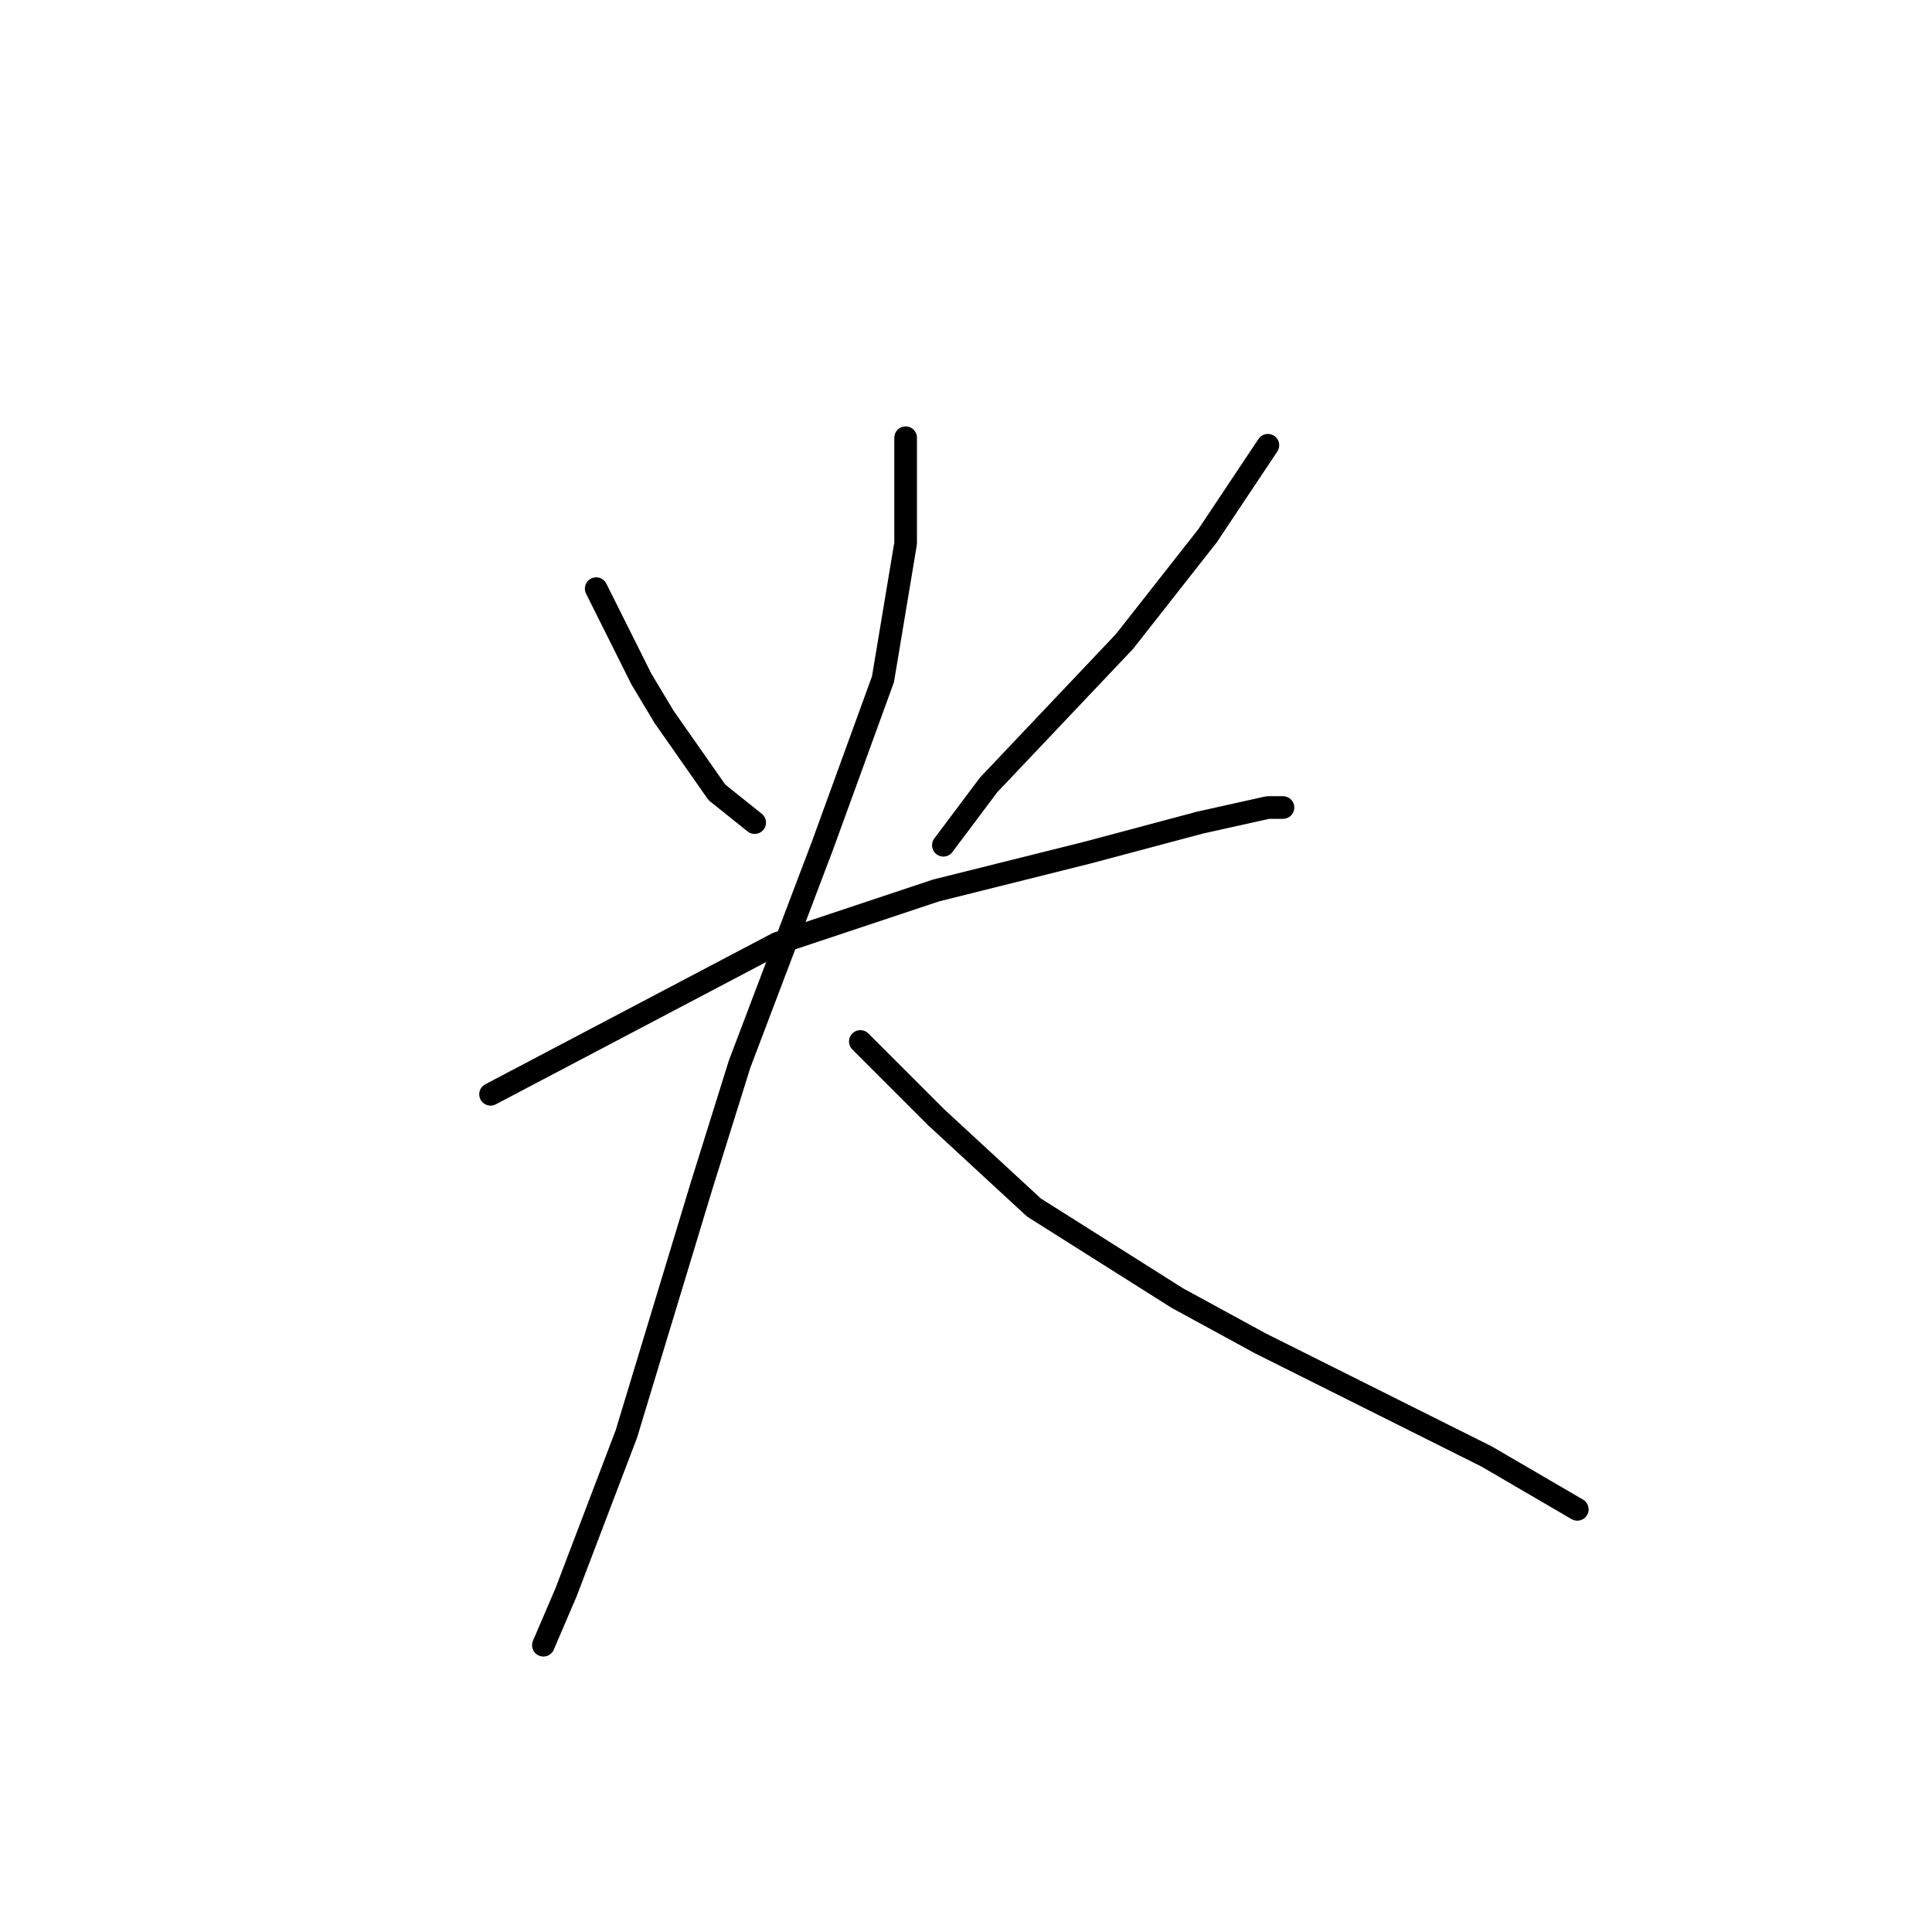 <?xml version="1.0" standalone="no"?>
    <svg width="256" height="256" xmlns="http://www.w3.org/2000/svg" version="1.1">
    <polyline stroke="black" stroke-width="3" stroke-linecap="round" fill="transparent" stroke-linejoin="round" points="79 78 82 84 85 90 88 95 95 105 100 109 100 109 " />
        <polyline stroke="black" stroke-width="3" stroke-linecap="round" fill="transparent" stroke-linejoin="round" points="168 59 164 65 160 71 149 85 131 104 125 112 125 112 " />
        <polyline stroke="black" stroke-width="3" stroke-linecap="round" fill="transparent" stroke-linejoin="round" points="65 145 84 135 103 125 124 118 144 113 159 109 168 107 170 107 170 107 " />
        <polyline stroke="black" stroke-width="3" stroke-linecap="round" fill="transparent" stroke-linejoin="round" points="120 58 120 65 120 72 117 90 109 112 98 141 93 157 83 190 75 211 72 218 72 218 " />
        <polyline stroke="black" stroke-width="3" stroke-linecap="round" fill="transparent" stroke-linejoin="round" points="114 138 119 143 124 148 137 160 156 172 167 178 179 184 197 193 209 200 209 200 " />
        </svg>